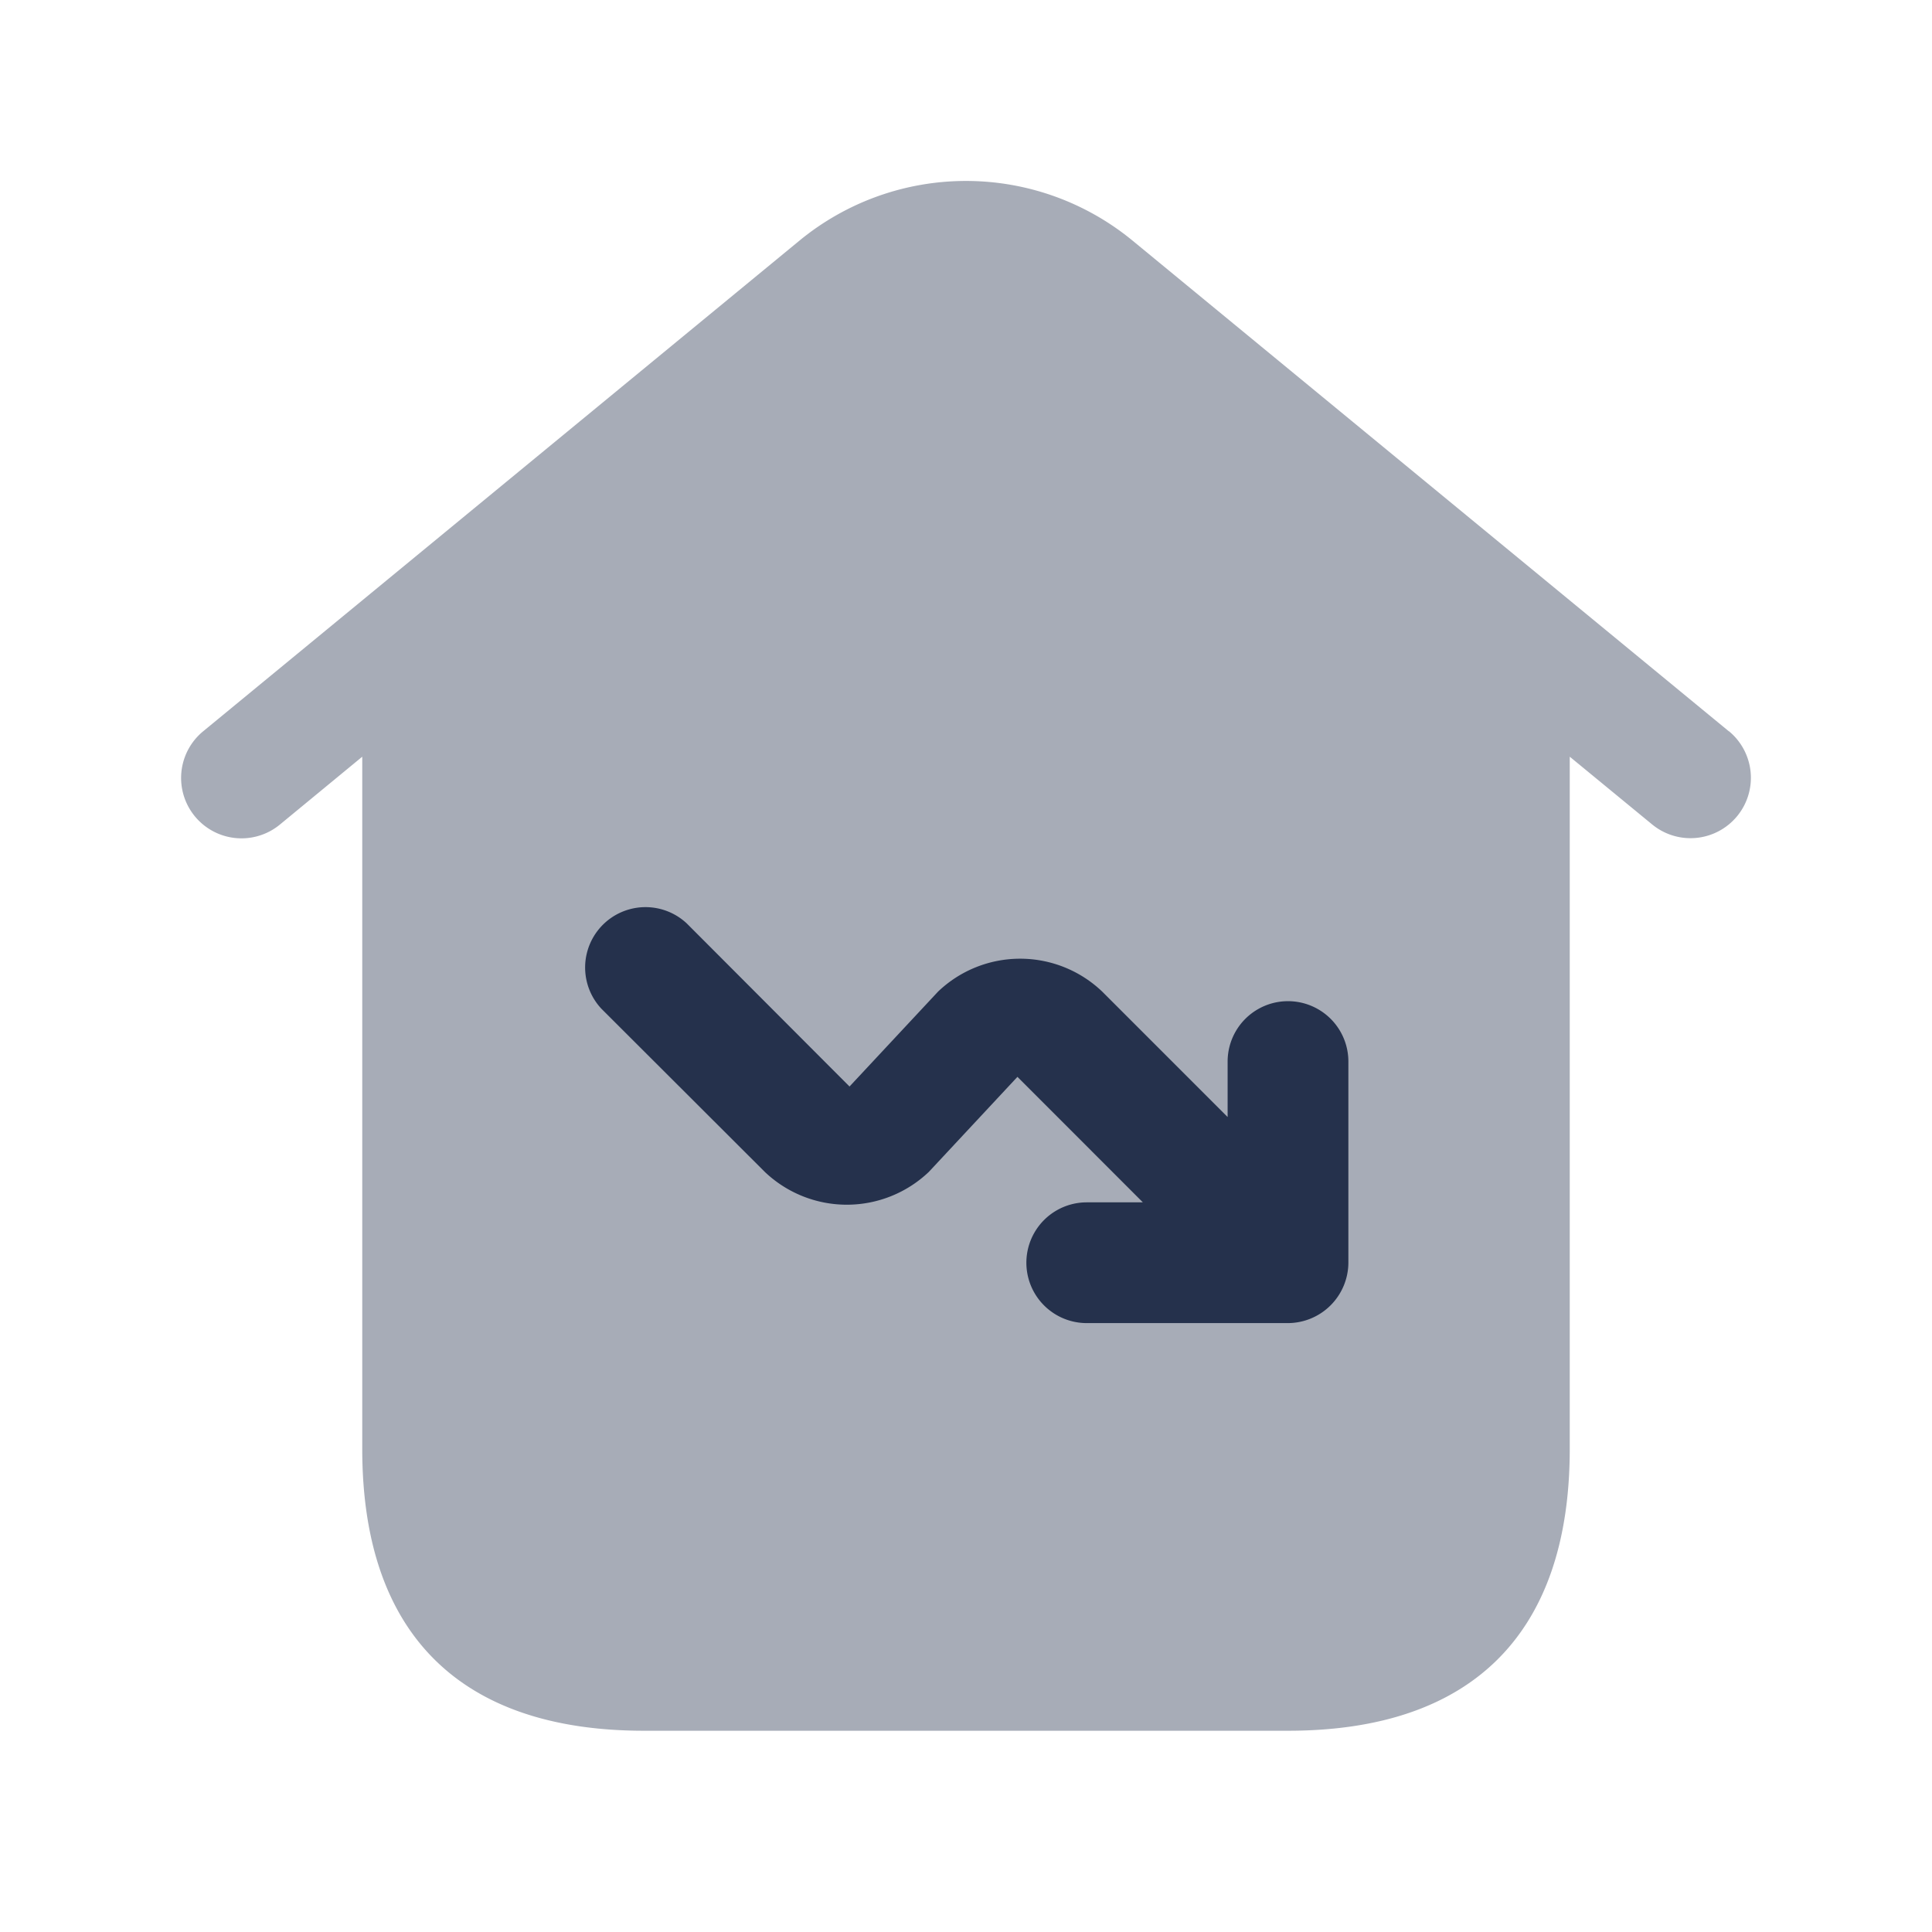 <svg id="Layer" xmlns="http://www.w3.org/2000/svg" viewBox="0 0 24 24">
    <defs>
        <style>.cls-1,.cls-2{fill:#25314c;}.cls-1{opacity:0.4;}</style>
    </defs>
    <g id="home-roof-trend-down">
        <path class="cls-1"     d="M21.477,9.085l-7.413-6.1a3.258,3.258,0,0,0-4.128,0l-7.413,6.1a.75.75,0,1,0,.954,1.158L4.5,9.4V18c0,2.29,1.21,3.5,3.5,3.5h8c2.29,0,3.5-1.21,3.5-3.5V9.4l1.023.841a.75.75,0,1,0,.954-1.158Z"/>
        <path class="cls-2"     d="M16.75,13.187a.75.75,0,1,0-1.5,0v.689l-1.558-1.558a1.476,1.476,0,0,0-2.039,0l-1.1,1.179L8.53,11.47a.75.75,0,0,0-1.06,1.06L9.5,14.557a1.477,1.477,0,0,0,2.039,0l1.1-1.18,1.558,1.559H13.5a.75.75,0,0,0,0,1.5H16a.754.754,0,0,0,.75-.75Z"/>
    </g>
</svg>